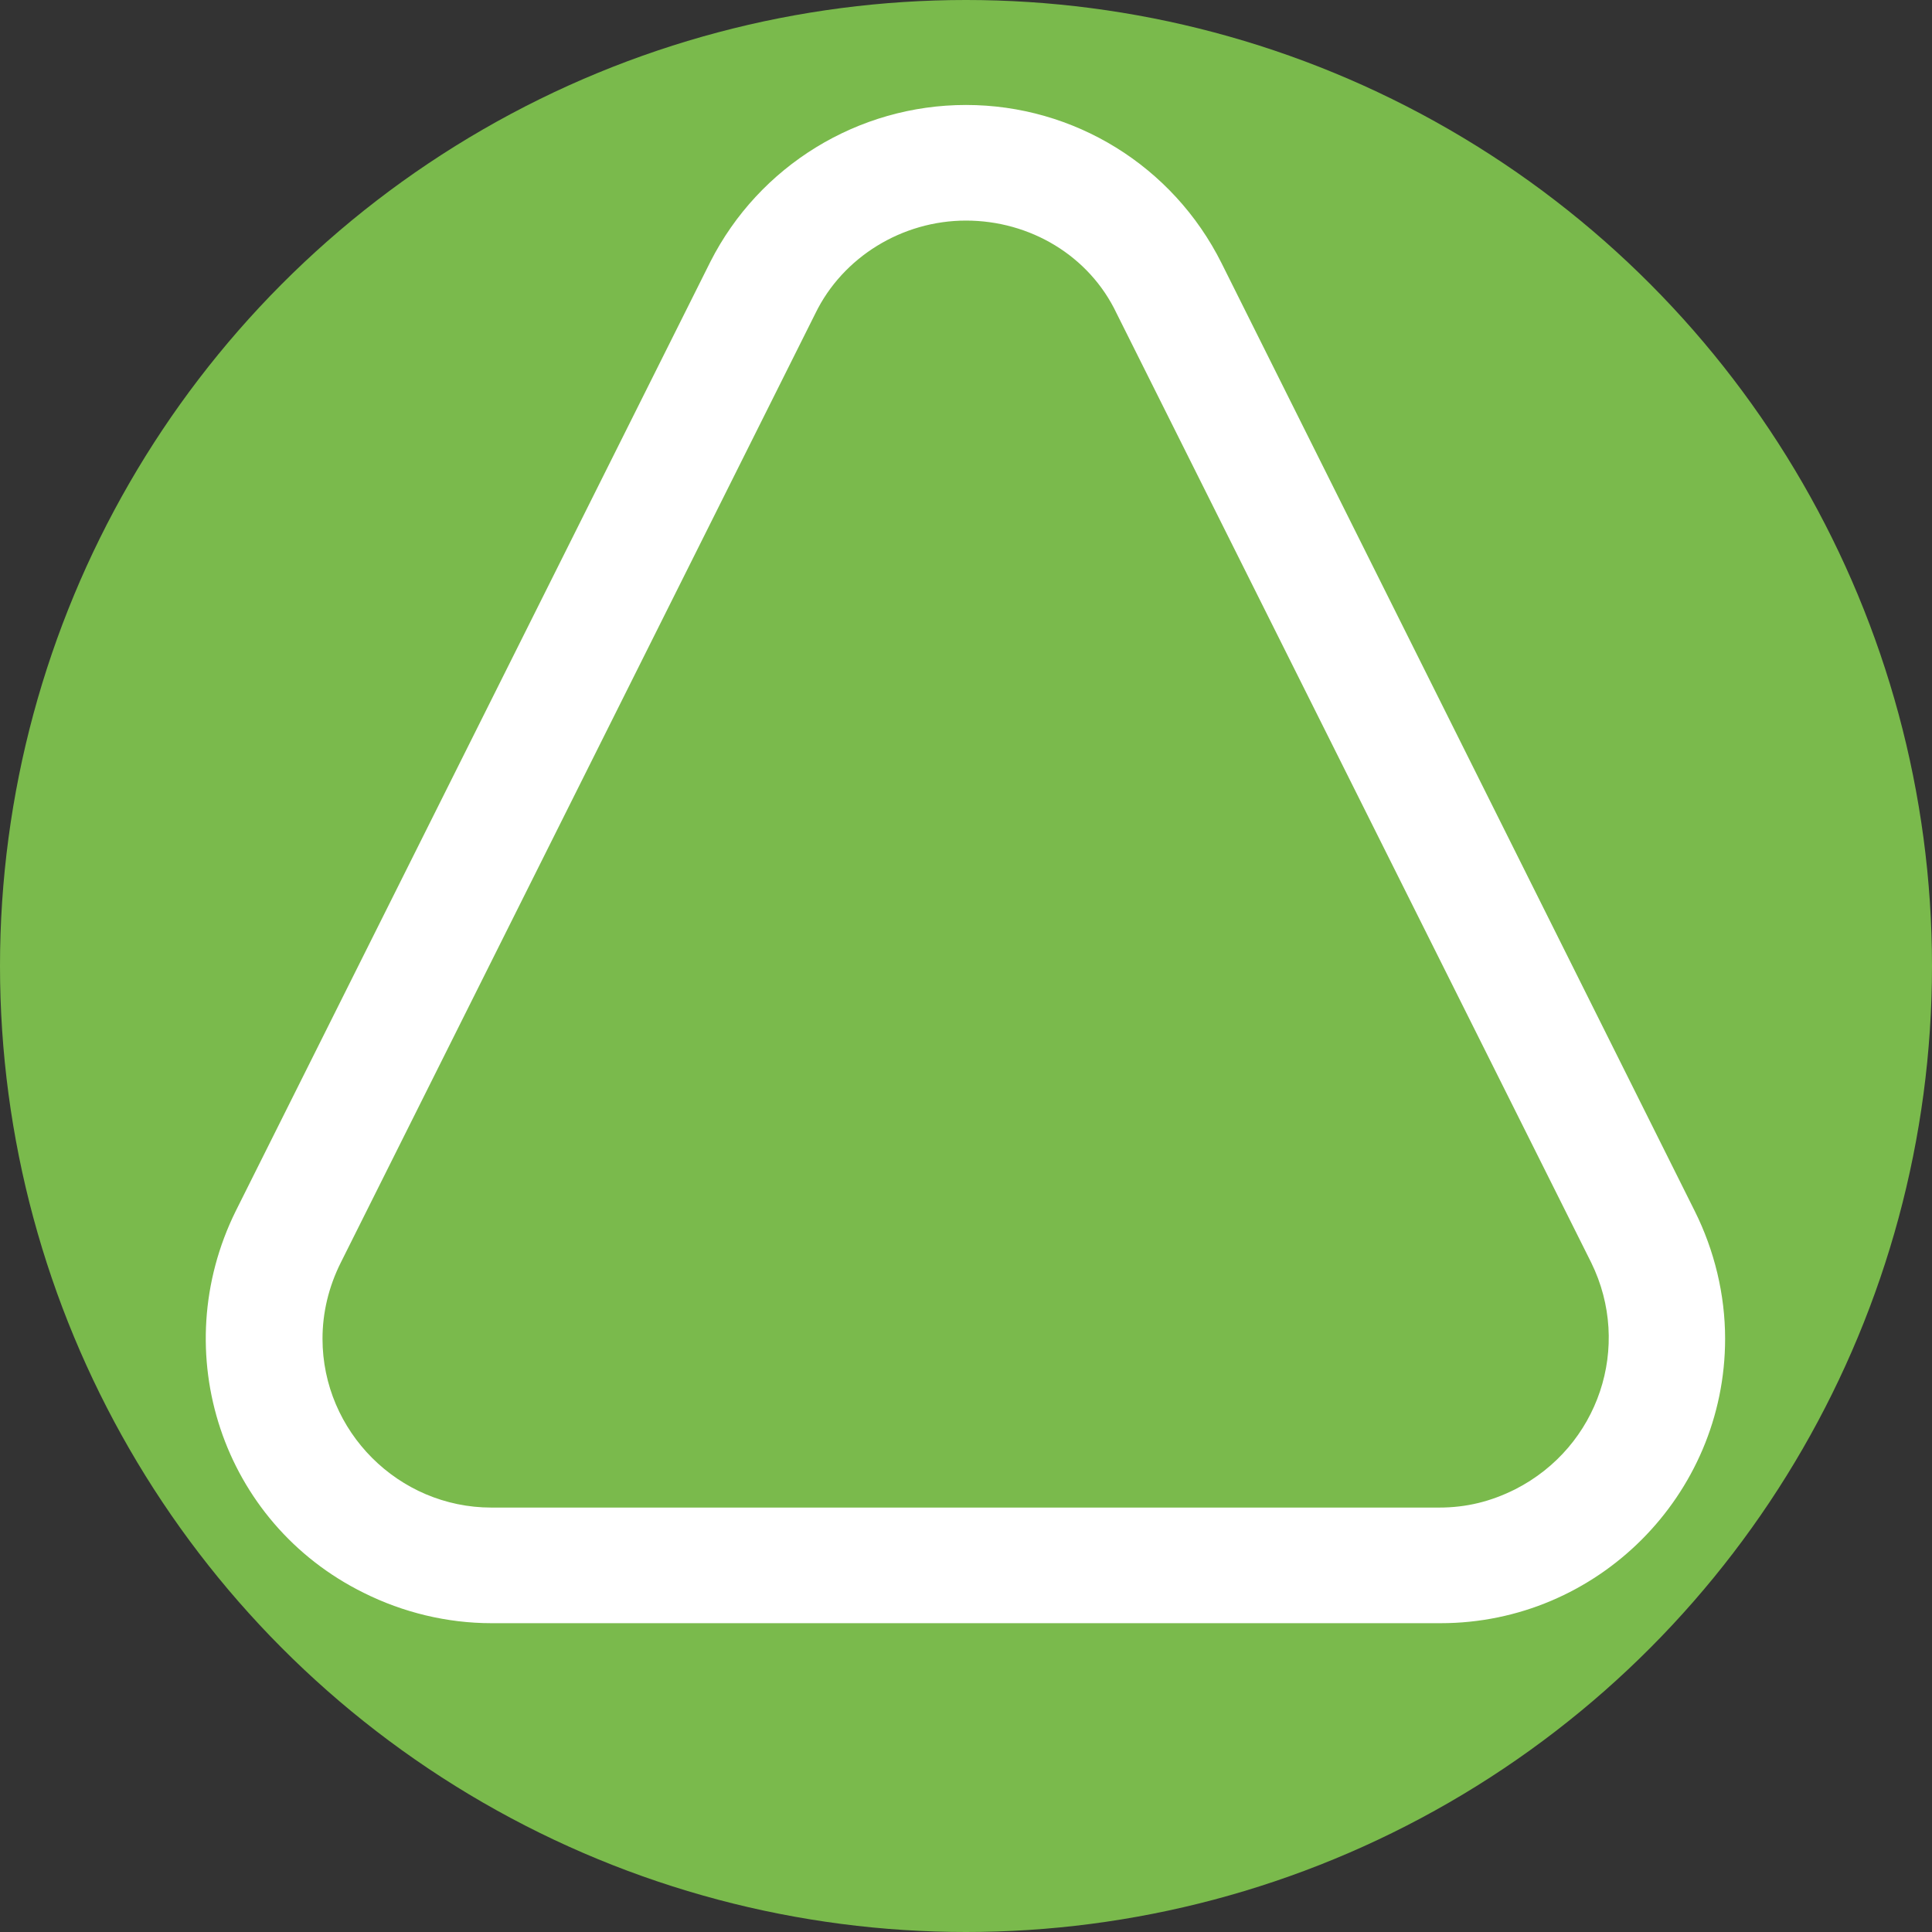 <?xml version="1.0" encoding="utf-8"?>
<!-- Generator: Adobe Illustrator 27.0.0, SVG Export Plug-In . SVG Version: 6.00 Build 0)  -->
<svg version="1.1" id="Layer_1" xmlns="http://www.w3.org/2000/svg" xmlns:xlink="http://www.w3.org/1999/xlink" x="0px" y="0px"
	 viewBox="0 0 127 127" style="enable-background:new 0 0 127 127;" xml:space="preserve">
<rect x="0" y="0" width="127" height="127" fill="#333333" stroke="none"/>
<style type="text/css">
	.st0{fill:#7ABA4C;}
	.st1{fill:#FFFFFF;}
</style>
<circle class="st0" cx="63.5" cy="63.5" r="63.5"/>
<path class="st1" d="M63.5,14.5c4.2,0,8.1,2.3,9.9,6.1l31.2,62.4c2.7,5.5,0.5,12.1-5,14.9c-1.6,0.8-3.2,1.2-5,1.2H32.3
	c-6.1,0-11.1-5-11.1-11.1c0-1.7,0.4-3.4,1.2-5l31.2-62.4C55.4,16.9,59.3,14.5,63.5,14.5 M63.5,6.9c-7.1,0-13.6,4-16.8,10.3
	L15.5,79.6c-4.6,9.3-0.9,20.5,8.4,25.1c2.6,1.3,5.5,2,8.4,2h62.4c10.3,0,18.7-8.4,18.7-18.7c0-2.9-0.7-5.8-2-8.4L80.3,17.3
	C77.1,10.9,70.6,6.9,63.5,6.9z"/>
</svg>
